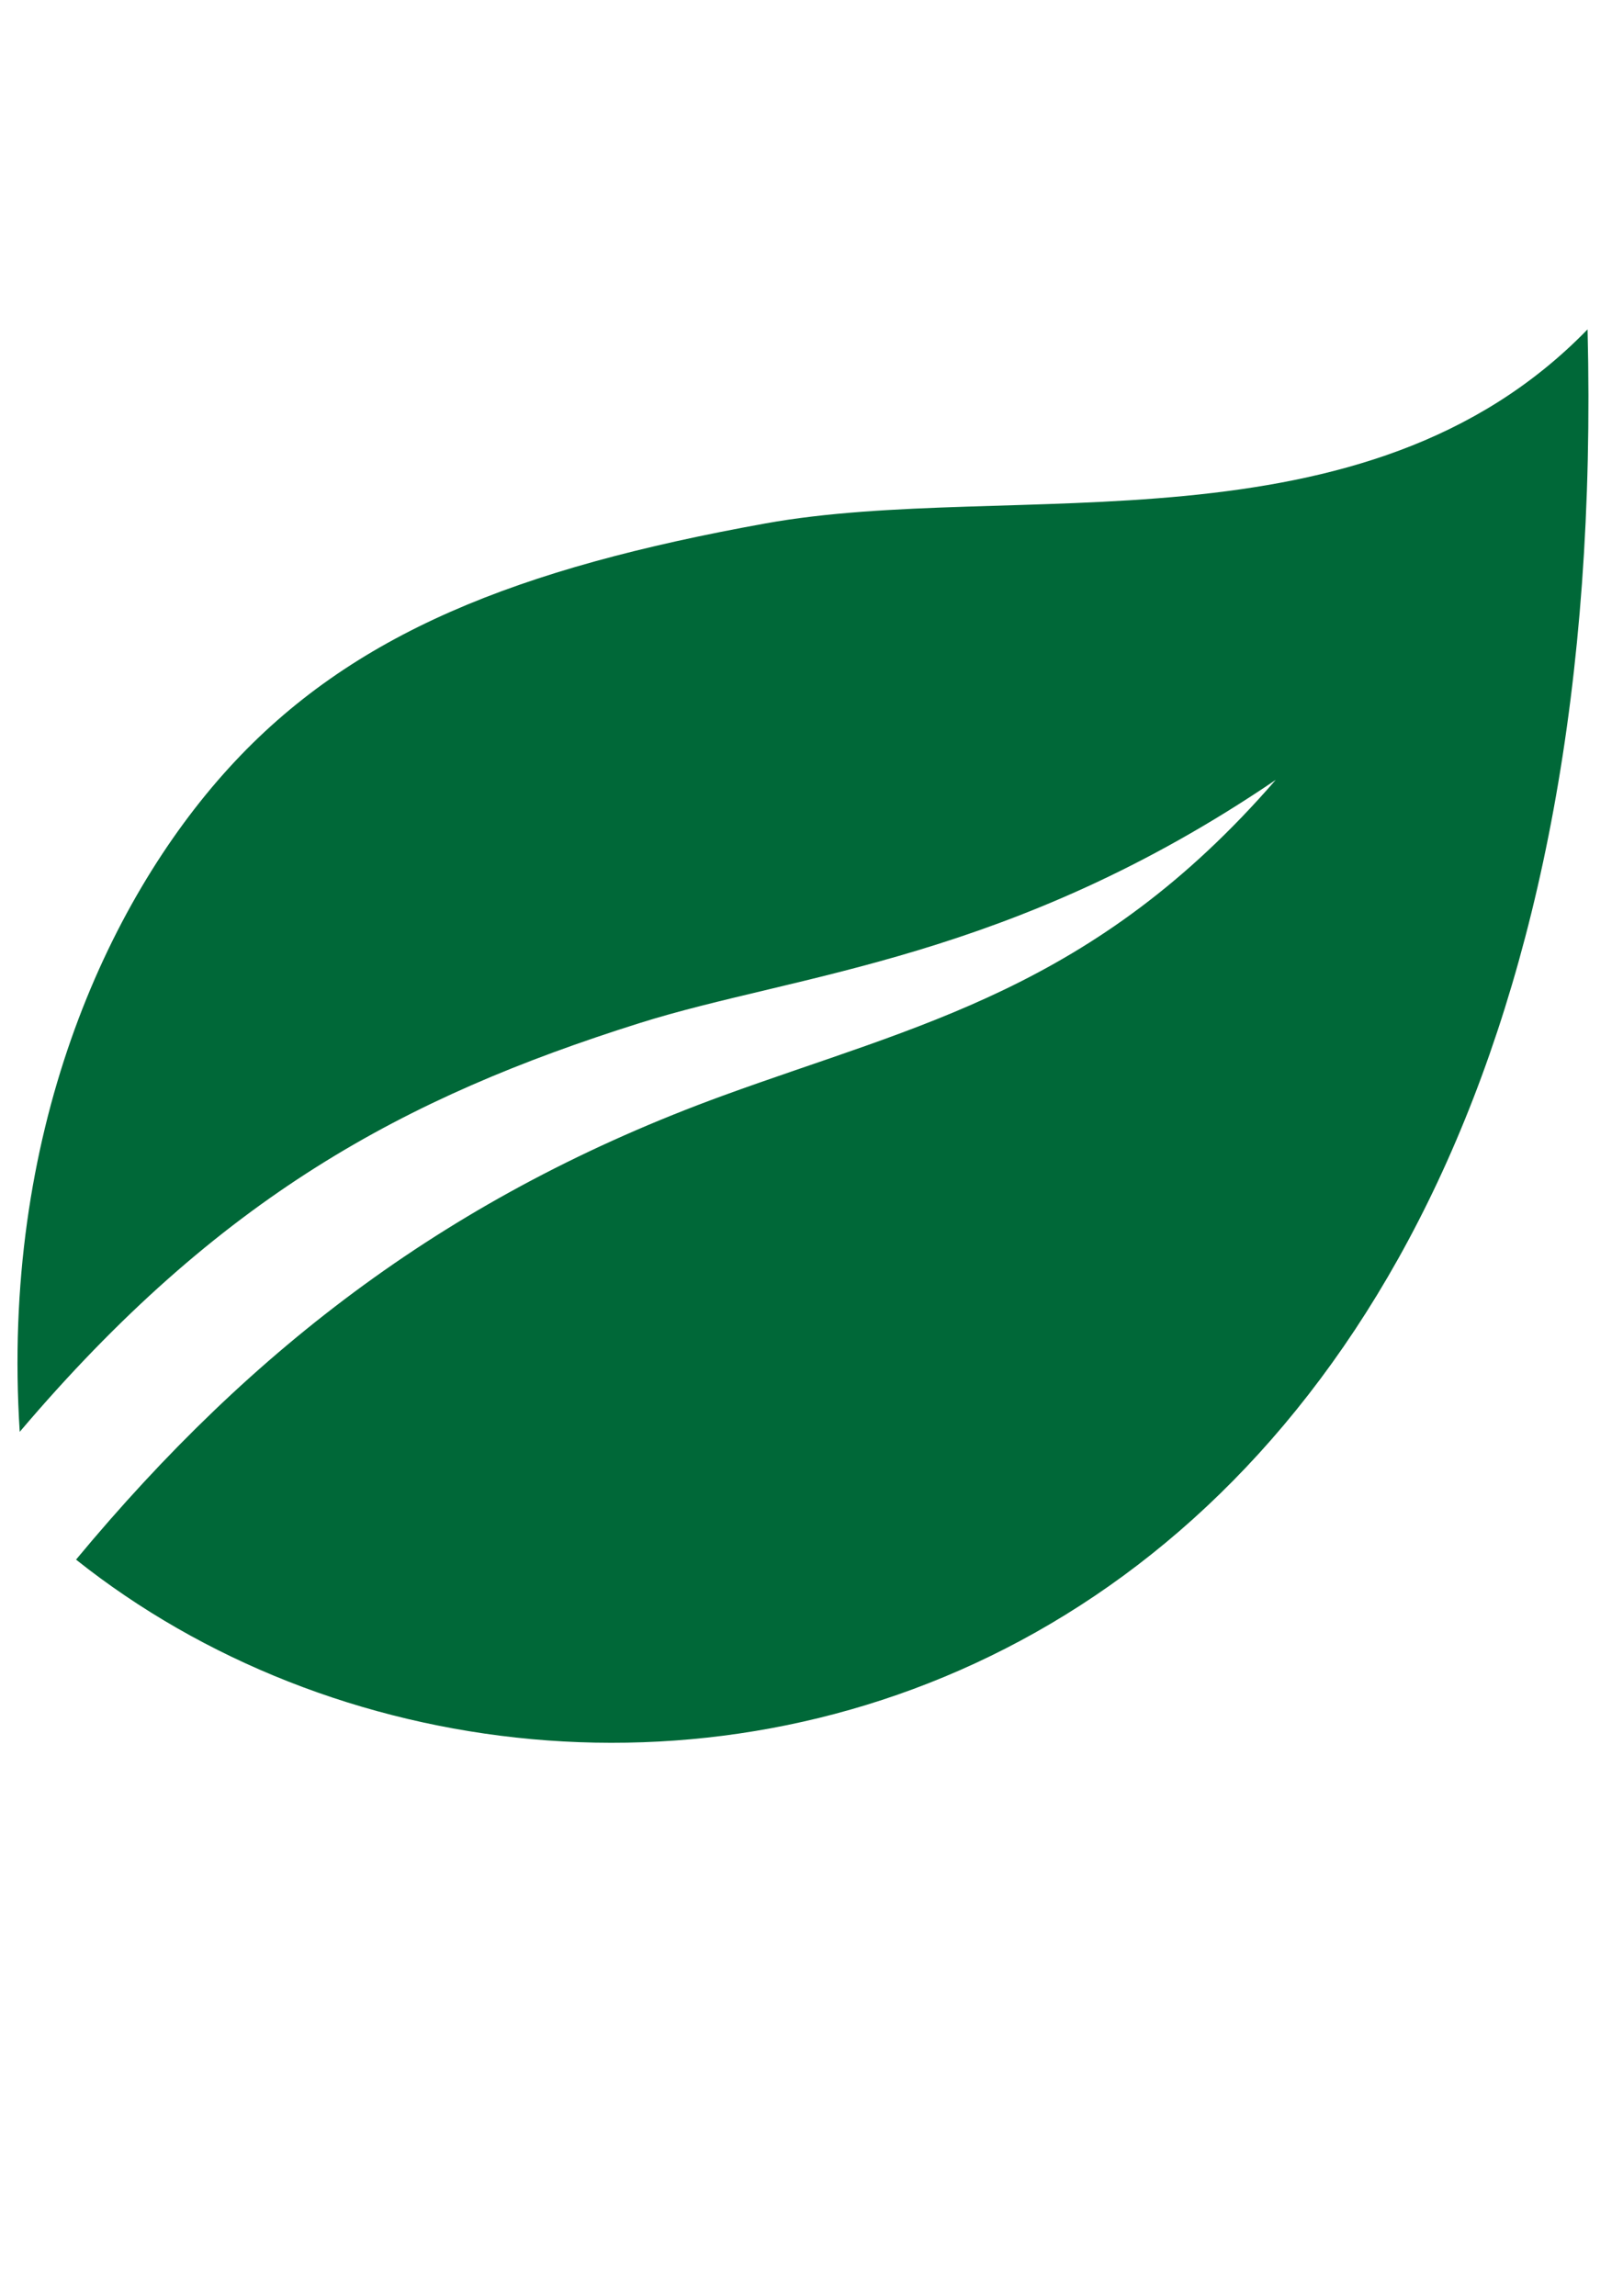 <svg xmlns="http://www.w3.org/2000/svg" xmlns:xlink="http://www.w3.org/1999/xlink" width="794" zoomAndPan="magnify" viewBox="0 0 595.5 842.25" height="1123" preserveAspectRatio="xMidYMid meet" version="1.0"><path fill="#006838" d="M 7.238 525.258 C 0.273 416.703 38.754 331.355 83.969 281.73 C 129.191 232.105 190.121 208.422 280.707 192.043 C 371.289 175.652 500.578 205.164 582.496 120.832 C 595.453 645.219 214.465 720.605 27.898 572.137 C 92.918 493.844 165.703 438.254 265.316 401.914 C 336.848 375.816 401.559 362.828 468.082 286.098 C 370.746 352.254 292.402 357.109 234.504 375.367 C 148.5 402.496 80.512 438.938 7.238 525.258 Z M 7.238 525.258 " fill-opacity="1" fill-rule="evenodd"/></svg>